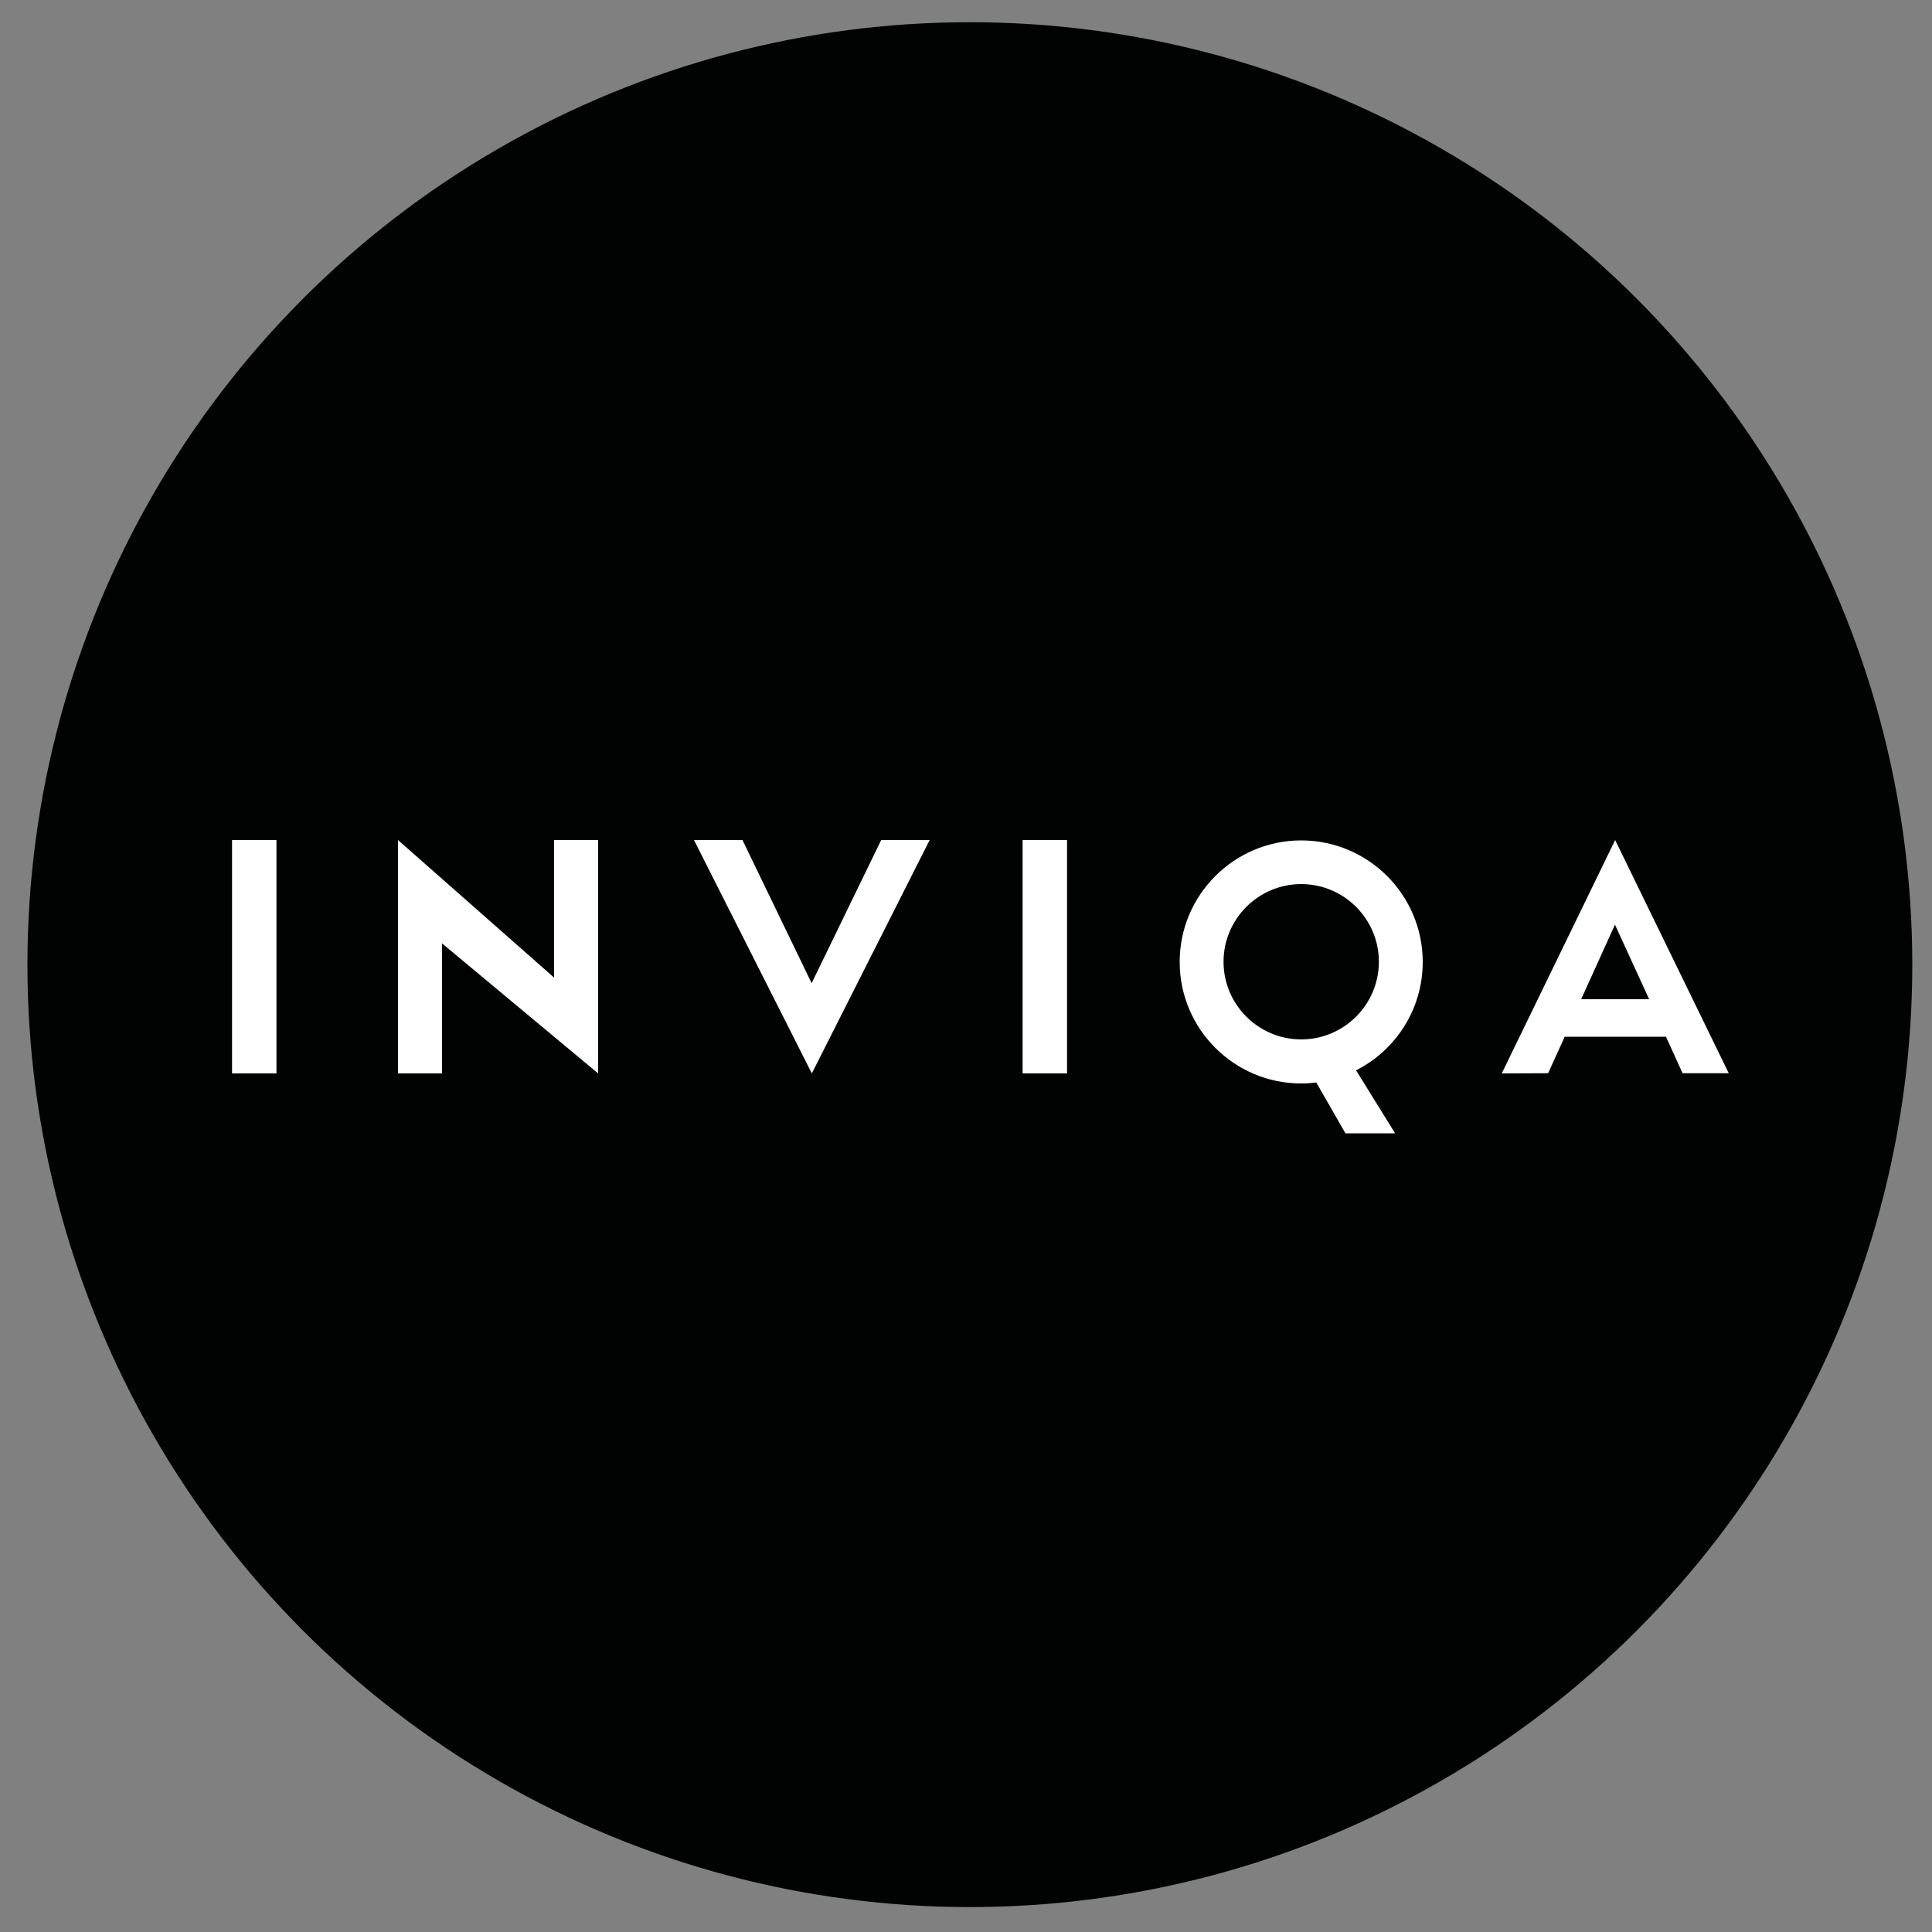 <svg xmlns="http://www.w3.org/2000/svg" viewBox="0 0 1000 1000"><rect x="0" y="0" width="1000" height="1000" fill="#808080" stroke="none"/><style>.st0{fill:#010202}.st1{fill:#fff}</style><circle class="st0" cx="502" cy="499.3" r="487.8"></circle><path class="st1" d="M143.1 555.6h-23V434.8h23v120.8zm85.7 0H206V434.8l80.8 71.2v-71.2h22.8v120.8l-80.8-67.3v67.3zm191.3-46.7l36-74.1h25.1l-61 120.8-61-120.8h25.1l35.8 74.1zm109.2 46.7V434.8h23v120.8h-23zM836 434.8l58.8 120.7h-23.9l-8.6-18.9h-52.4l-8.6 18.9-24 .1L836 434.8zm-.1 43.8l-17.5 38.6h35.2l-17.7-38.6zm-113.8 108h-25.7l-15.1-26.3c-2.5.3-5.1.5-7.8.5-34.7 0-62.9-28.2-62.9-62.9s28.2-62.9 62.9-62.9 62.9 28.2 62.9 62.9c0 24.5-14 45.7-34.5 56.1l20.2 32.6zm-48.6-129c-22.2 0-40.2 18.1-40.2 40.2 0 22.2 18.1 40.2 40.2 40.2 22.2 0 40.2-18.1 40.2-40.2s-18-40.2-40.2-40.2z"></path></svg>